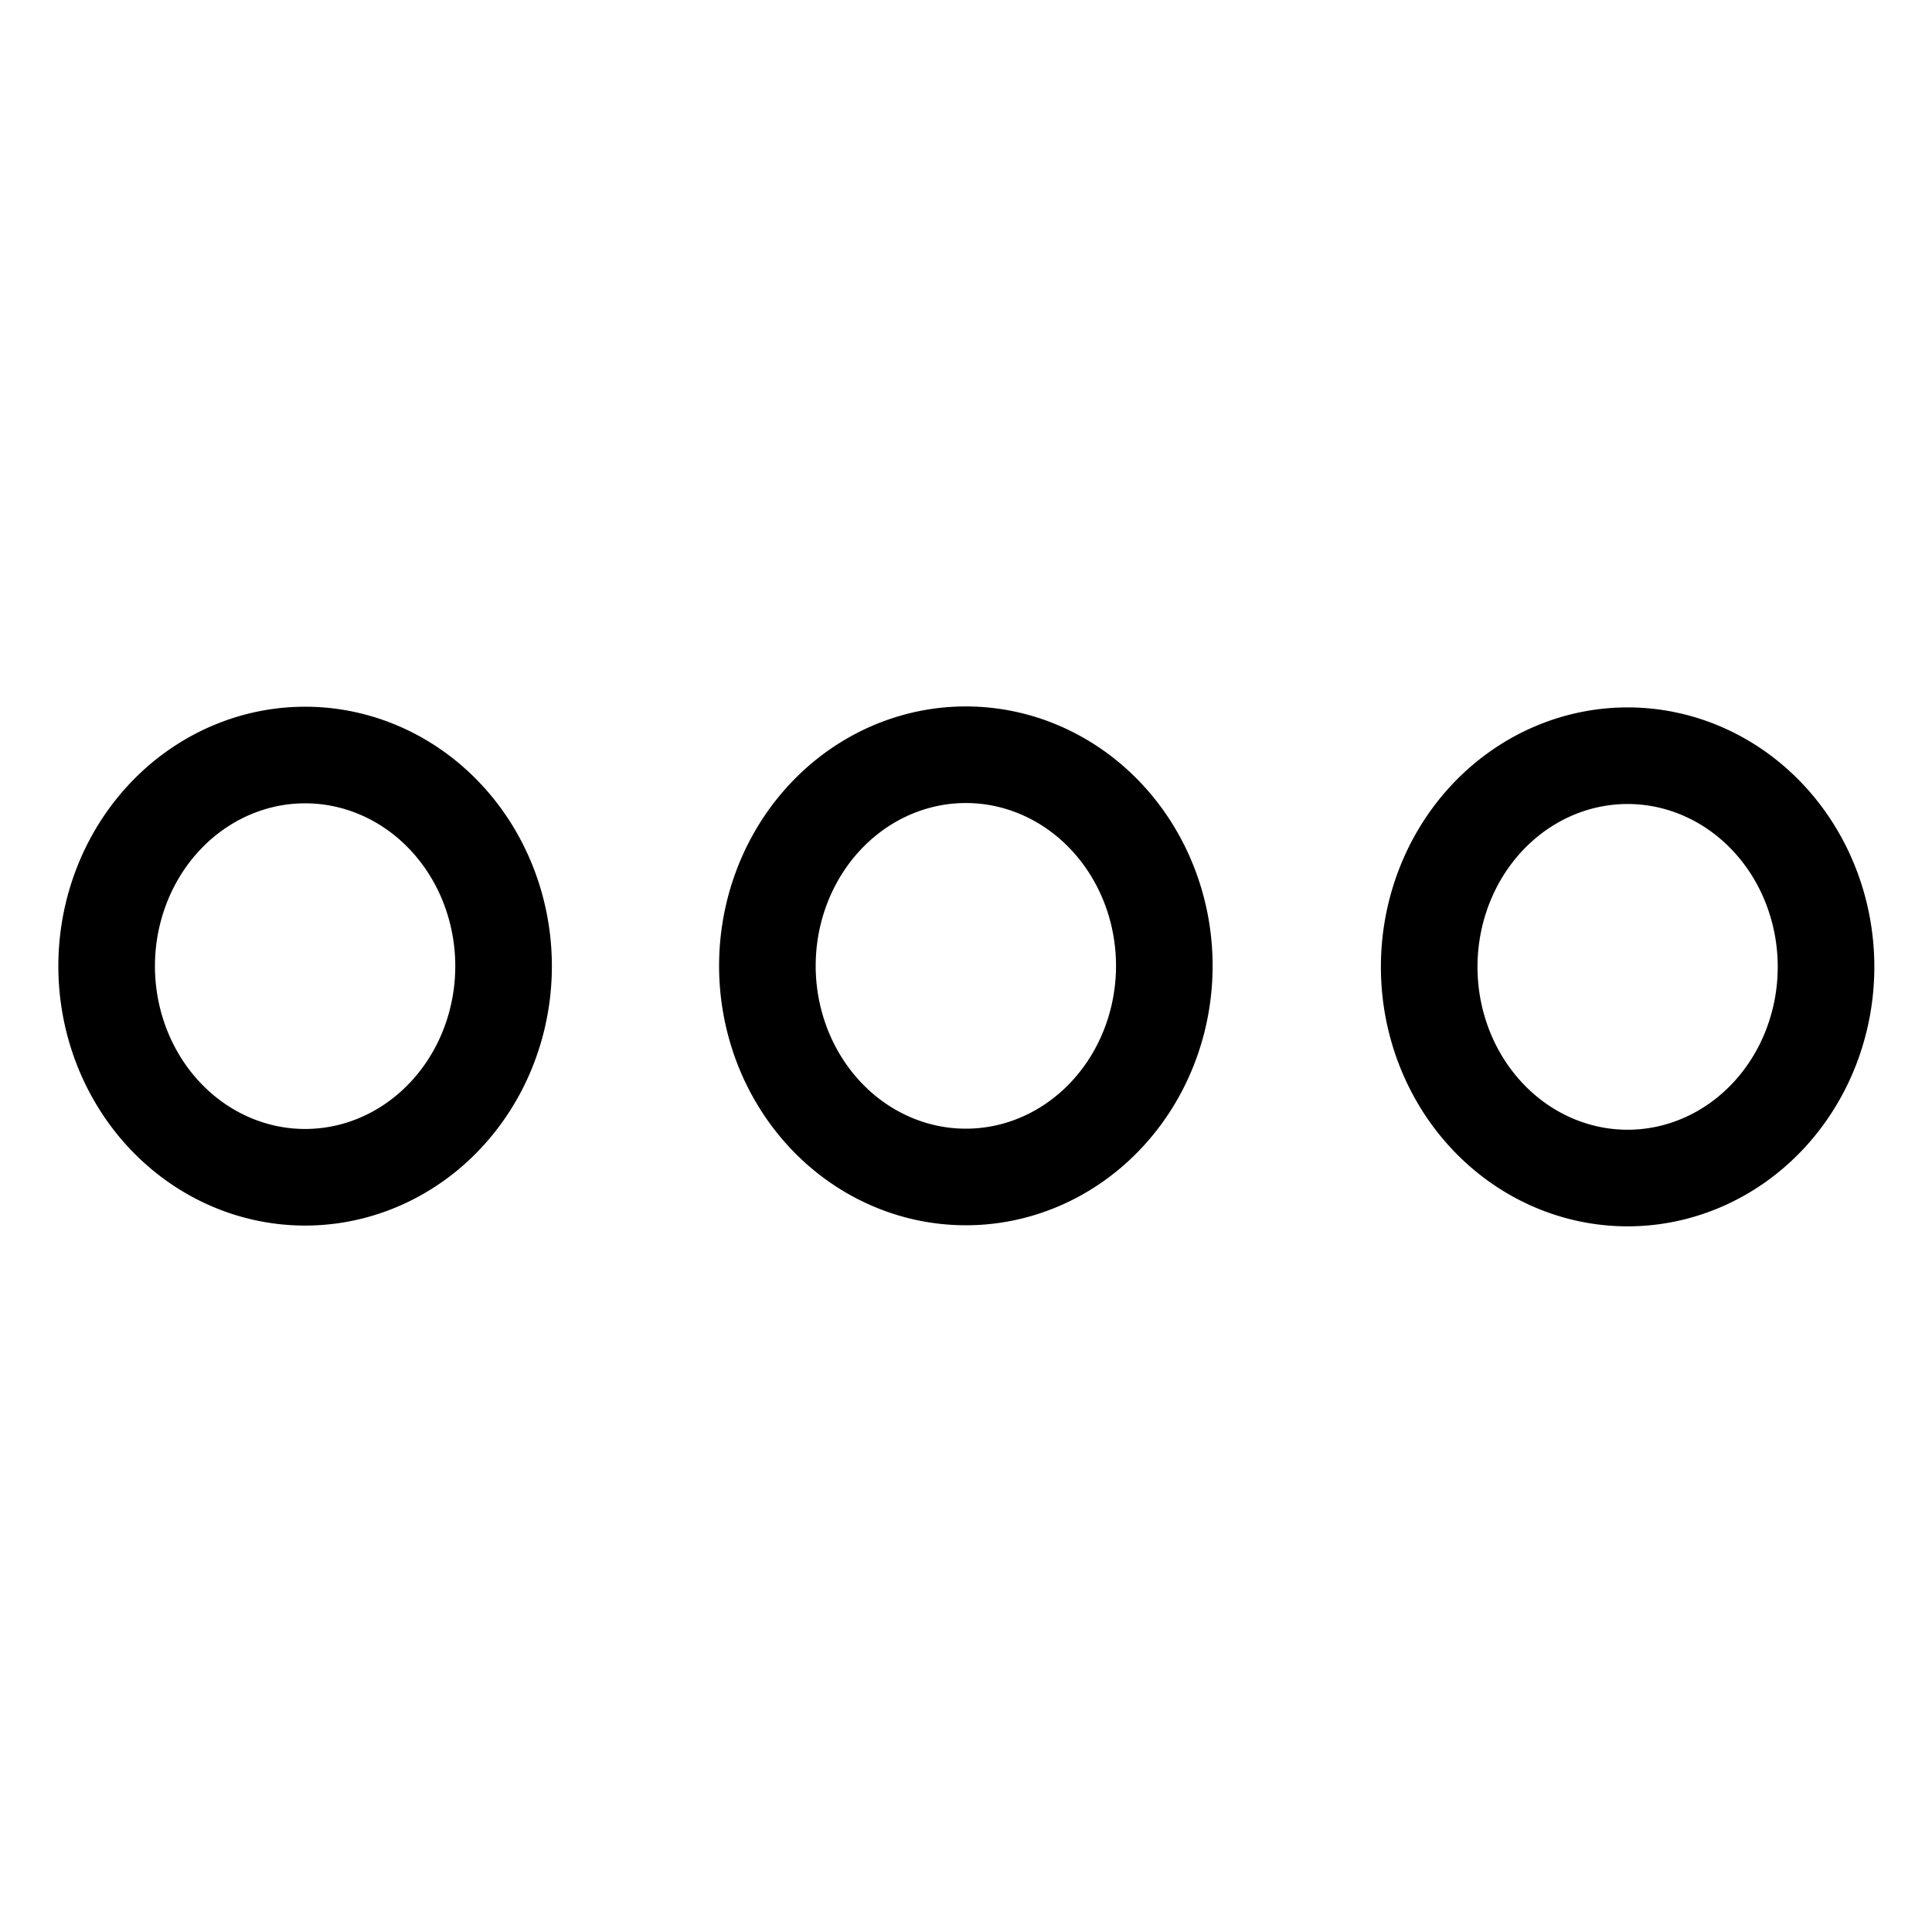 <?xml version="1.0" encoding="UTF-8" standalone="no"?>
<svg
   xmlns:dc="http://purl.org/dc/elements/1.1/"
   xmlns:cc="http://creativecommons.org/ns#"
   xmlns:rdf="http://www.w3.org/1999/02/22-rdf-syntax-ns#"
   xmlns:svg="http://www.w3.org/2000/svg"
   xmlns="http://www.w3.org/2000/svg"
   xmlns:sodipodi="http://sodipodi.sourceforge.net/DTD/sodipodi-0.dtd"
   xmlns:inkscape="http://www.inkscape.org/namespaces/inkscape"
   sodipodi:docname="more.svg"
   inkscape:version="1.0.1 (3bc2e813f5, 2020-09-07)"
   id="svg836"
   version="1.1"
   viewBox="0 0 20 20"
   height="20"
   width="20">
  <title
     id="title5097">more</title>
  <defs
     id="defs830" />
  <sodipodi:namedview
     inkscape:document-rotation="0"
     inkscape:window-maximized="1"
     inkscape:window-y="-8"
     inkscape:window-x="2728"
     inkscape:window-height="1017"
     inkscape:window-width="2560"
     inkscape:guide-bbox="true"
     showguides="true"
     units="px"
     showgrid="true"
     inkscape:current-layer="svg836"
     inkscape:document-units="px"
     inkscape:cy="10.34748"
     inkscape:cx="24.784442"
     inkscape:zoom="22.627417"
     inkscape:pageshadow="2"
     inkscape:pageopacity="0.0"
     borderopacity="1.0"
     bordercolor="#666666"
     pagecolor="#ffffff"
     id="base">
    <inkscape:grid
       enabled="true"
       id="grid1384"
       type="xygrid" />
    <sodipodi:guide
       inkscape:locked="false"
       id="guide5089"
       orientation="0,1"
       position="3,19" />
    <sodipodi:guide
       inkscape:locked="false"
       id="guide5091"
       orientation="0,1"
       position="7,1" />
    <sodipodi:guide
       inkscape:locked="false"
       id="guide5093"
       orientation="1,0"
       position="1,21" />
    <sodipodi:guide
       inkscape:locked="false"
       id="guide5095"
       orientation="1,0"
       position="19,20" />
  </sodipodi:namedview>
  <path
     id="path836"
     style="fill:none;stroke:#000000;stroke-width:1;stroke-linecap:round;stroke-linejoin:round"
     d="M 5.213,10.002 A 2.054,2.186 0 0 1 3.158,12.187 2.054,2.186 0 0 1 1.104,10.002 2.054,2.186 0 0 1 3.158,7.816 2.054,2.186 0 0 1 5.213,10.002 Z"
     class="fill" />
  <path
     id="circle842"
     style="fill:none;stroke:#000000;stroke-width:1;stroke-linecap:round;stroke-linejoin:round"
     d="M 12.053,9.998 A 2.054,2.186 0 0 1 9.999,12.184 2.054,2.186 0 0 1 7.944,9.998 2.054,2.186 0 0 1 9.999,7.813 2.054,2.186 0 0 1 12.053,9.998 Z"
     class="fill hover" />
  <path
     id="circle844"
     style="fill:none;stroke:#000000;stroke-width:1;stroke-linecap:round;stroke-linejoin:round"
     d="m 18.903,10.009 a 2.054,2.186 0 0 1 -2.054,2.186 2.054,2.186 0 0 1 -2.054,-2.186 2.054,2.186 0 0 1 2.054,-2.186 2.054,2.186 0 0 1 2.054,2.186 z"
     class="fill" />
</svg>
